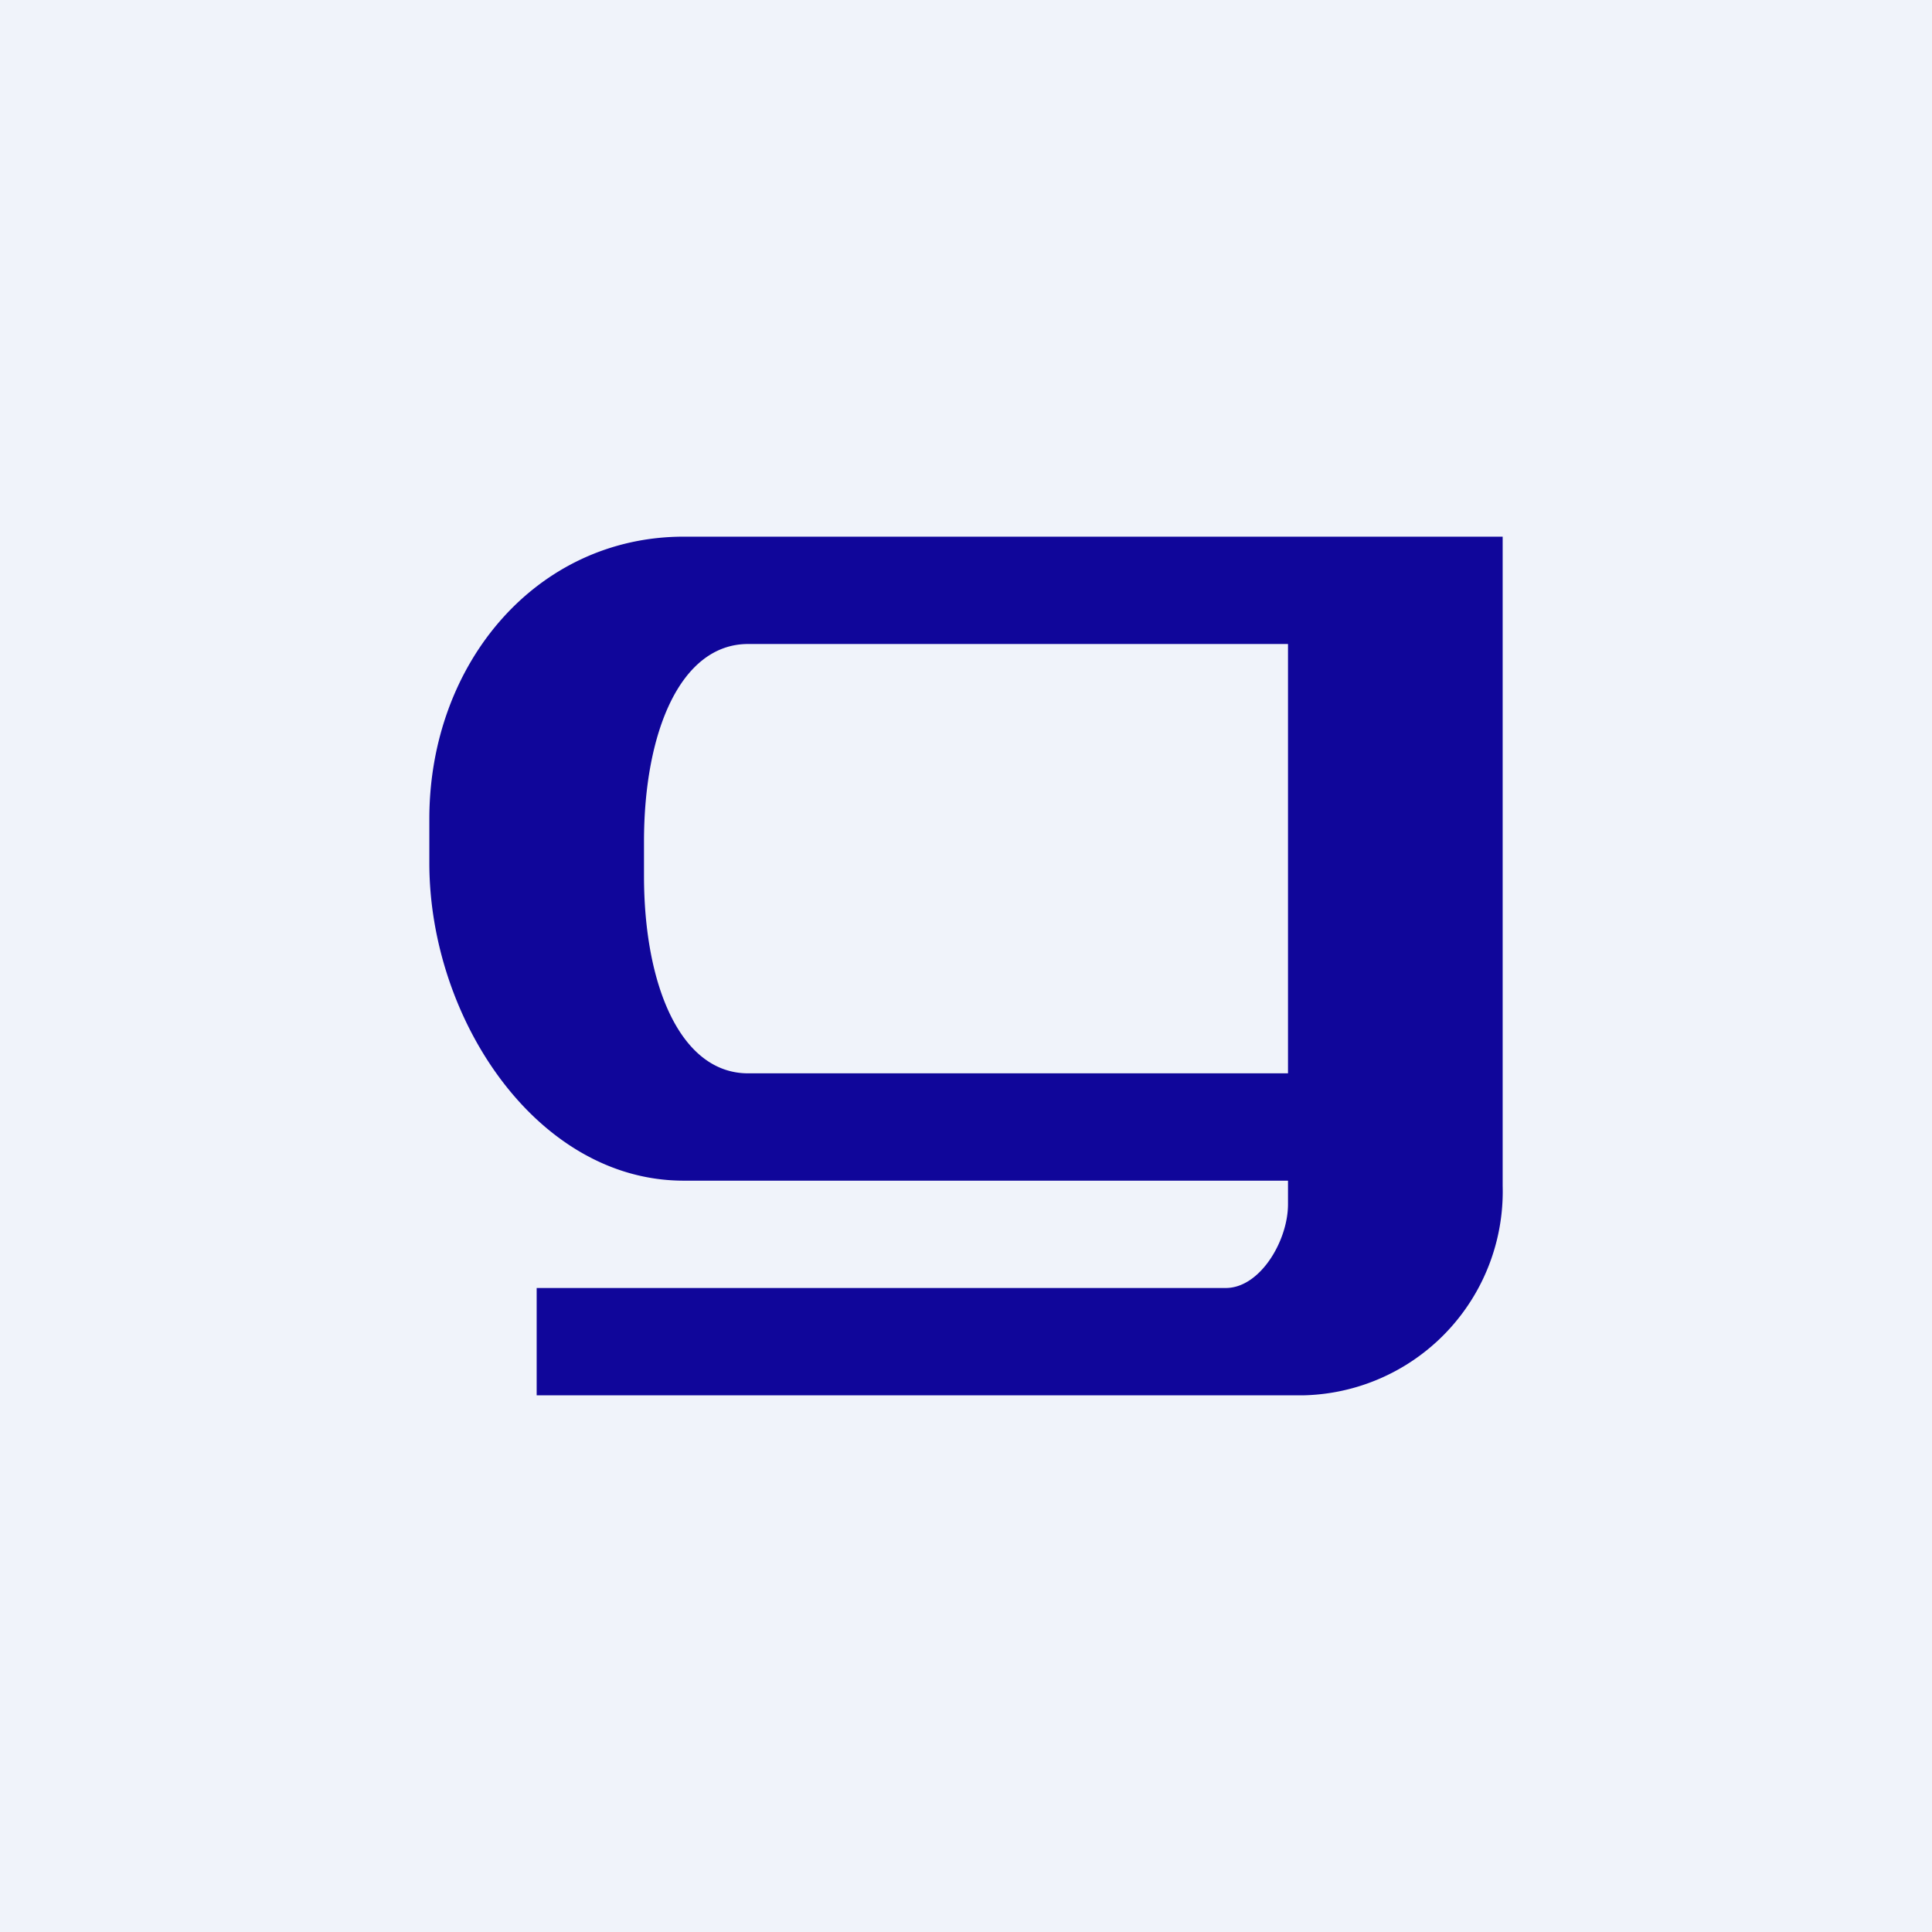 <!-- by TradingView --><svg width="18" height="18" viewBox="0 0 18 18" xmlns="http://www.w3.org/2000/svg"><path fill="#F0F3FA" d="M0 0h18v18H0z"/><path d="M12 11H6.37C5 11 4 9.49 4 8.04v-.41C4 6.18 5 5 6.37 5H14v6.05A1.9 1.9 0 0 1 12.14 13H5v-1h6.42c.32 0 .58-.44.58-.78V11ZM6.97 6C6.34 6 6 6.82 6 7.84v.32c0 1.02.34 1.84.97 1.84H12V6H6.97Z" fill="#10069A"/></svg>